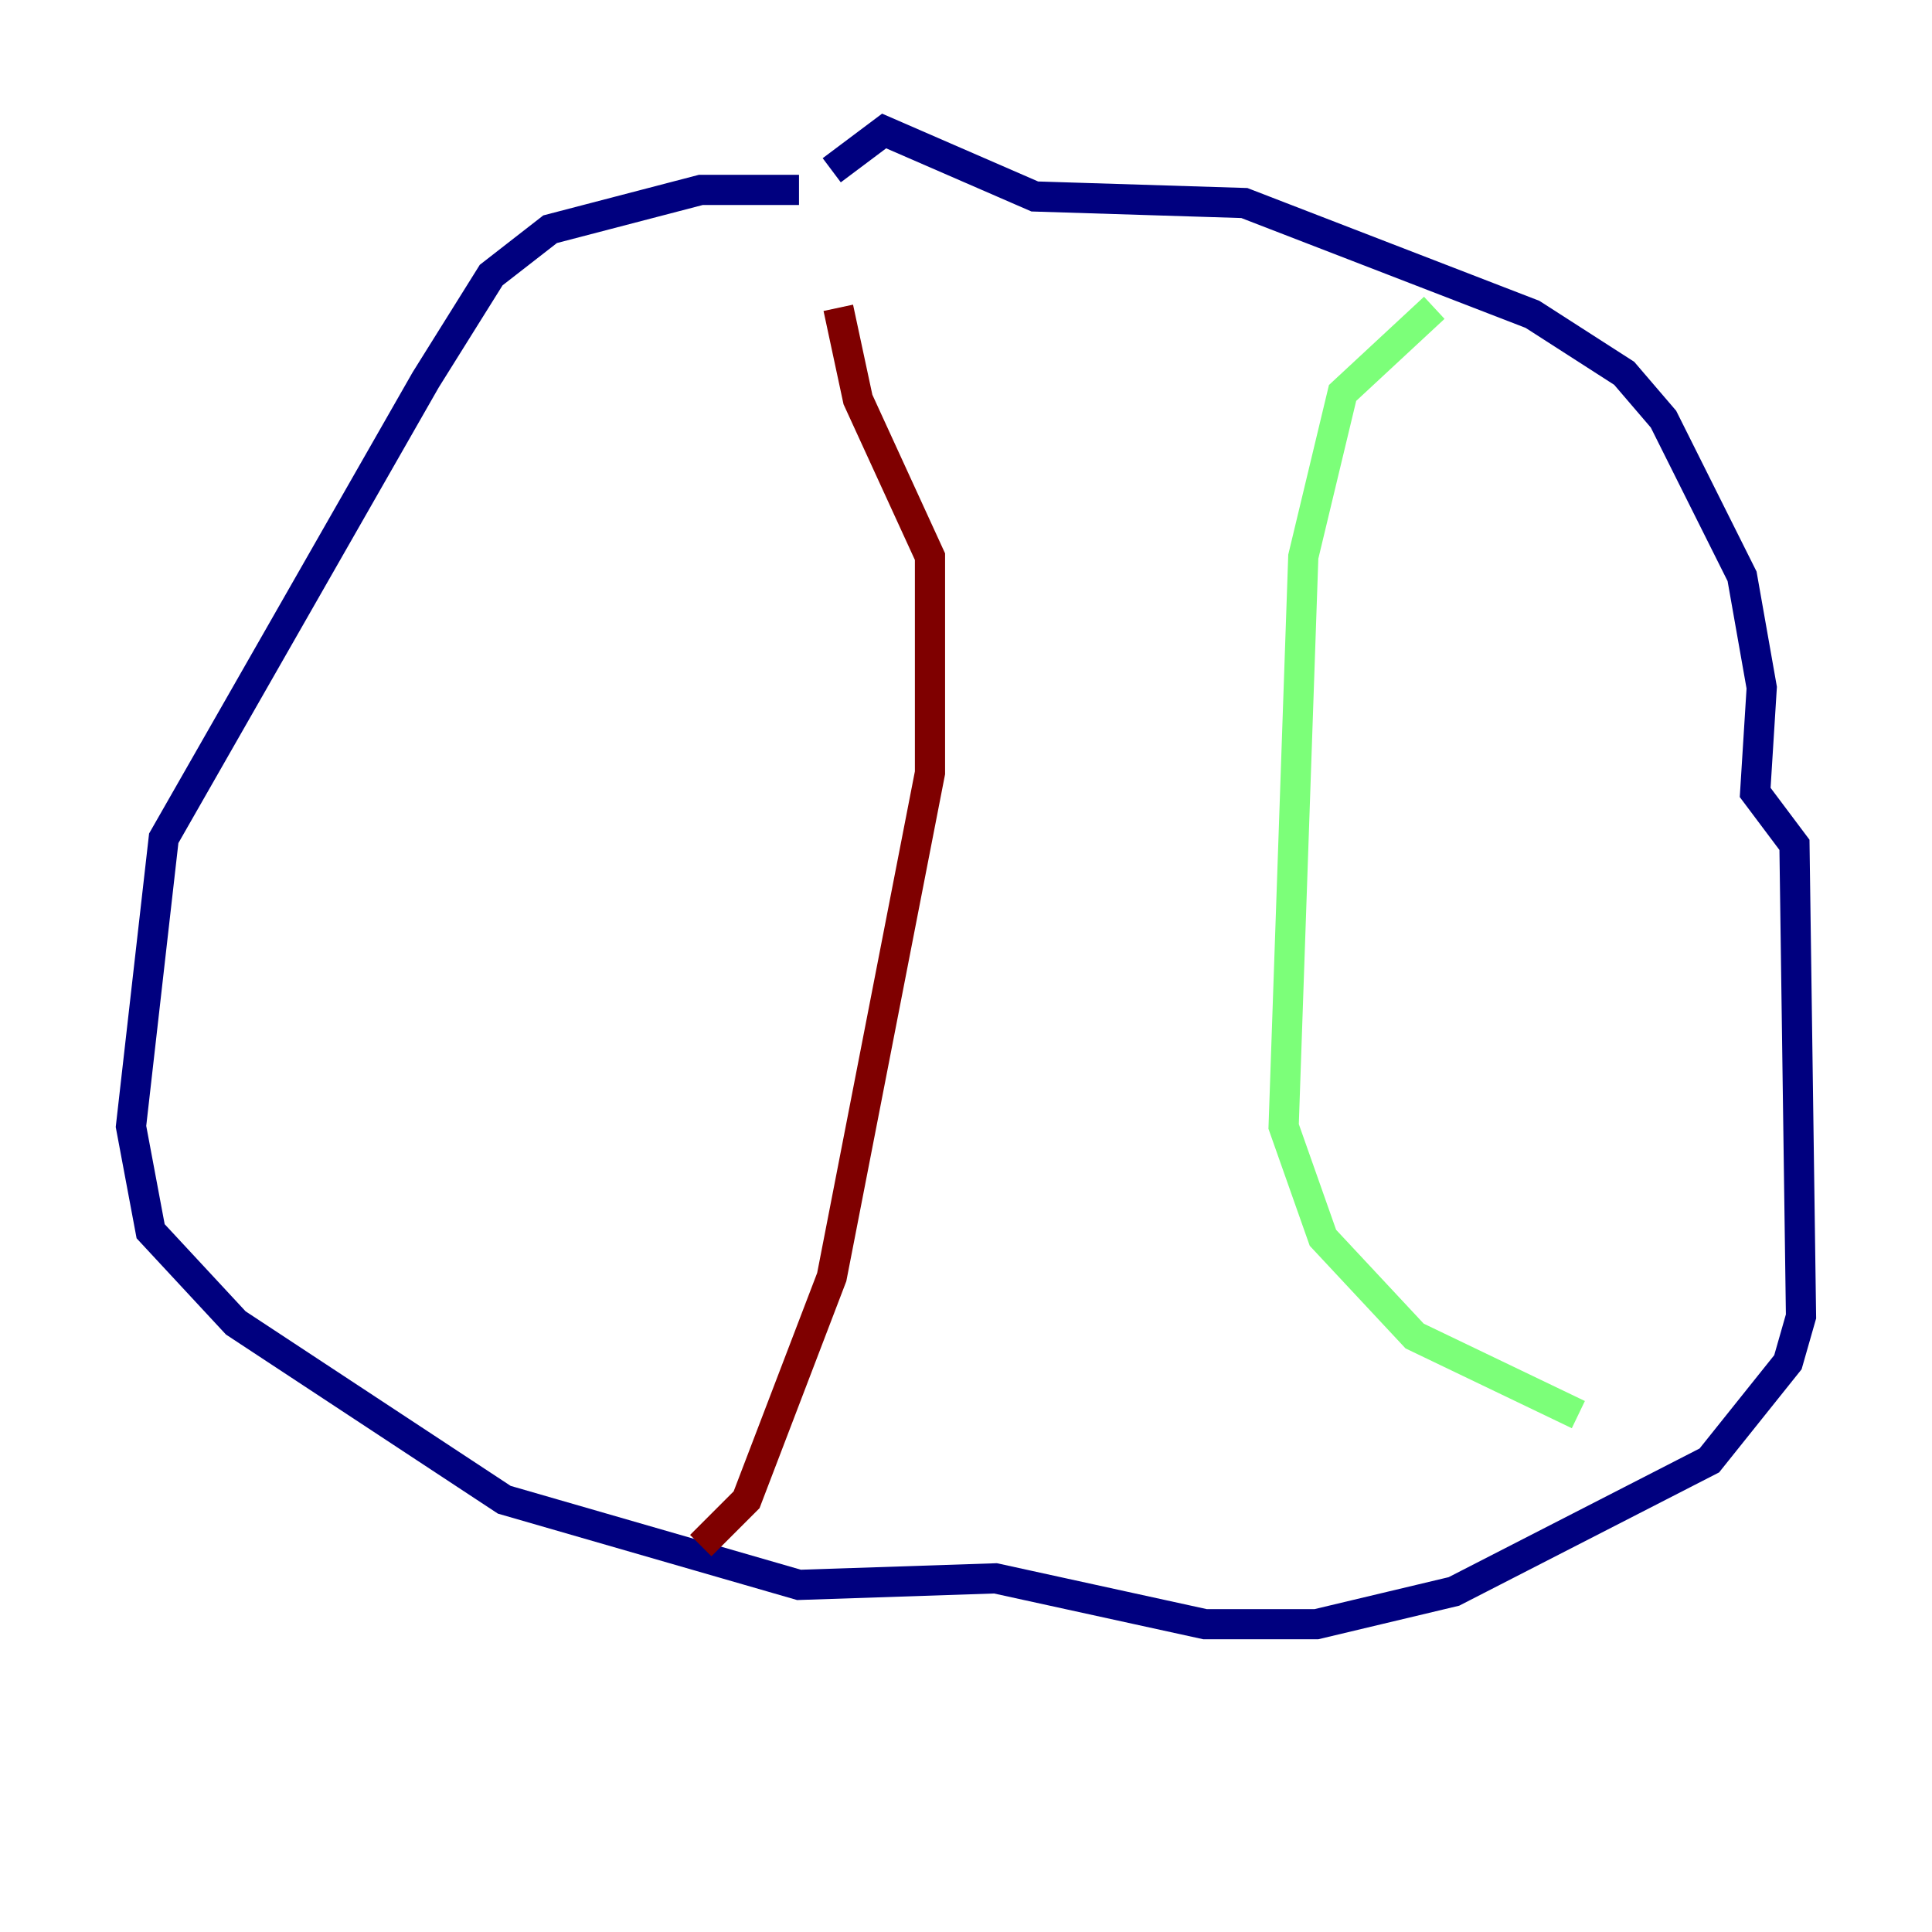 <?xml version="1.0" encoding="utf-8" ?>
<svg baseProfile="tiny" height="128" version="1.2" viewBox="0,0,128,128" width="128" xmlns="http://www.w3.org/2000/svg" xmlns:ev="http://www.w3.org/2001/xml-events" xmlns:xlink="http://www.w3.org/1999/xlink"><defs /><polyline fill="none" points="52.936,12.583 46.427,12.583 36.447,15.186 32.542,18.224 28.203,25.166 10.848,55.539 8.678,74.63 9.98,81.573 15.62,87.647 33.41,99.363 52.936,105.003 65.953,104.57 79.837,107.607 87.214,107.607 96.325,105.437 113.248,96.759 118.454,90.251 119.322,87.214 118.888,55.973 116.285,52.502 116.719,45.559 115.417,38.183 110.21,27.77 107.607,24.732 101.532,20.827 82.441,13.451 68.556,13.017 58.576,8.678 55.105,11.281" stroke="#00007f" stroke-width="2" /><polyline fill="none" points="95.024,20.393 88.949,26.034 86.346,36.881 85.044,74.63 87.647,82.007 93.722,88.515 104.57,93.722" stroke="#7cff79" stroke-width="2" /><polyline fill="none" points="55.539,20.393 56.841,26.468 61.614,36.881 61.614,51.2 55.105,84.61 49.464,99.363 46.427,102.4" stroke="#7f0000" stroke-width="2" /></svg>